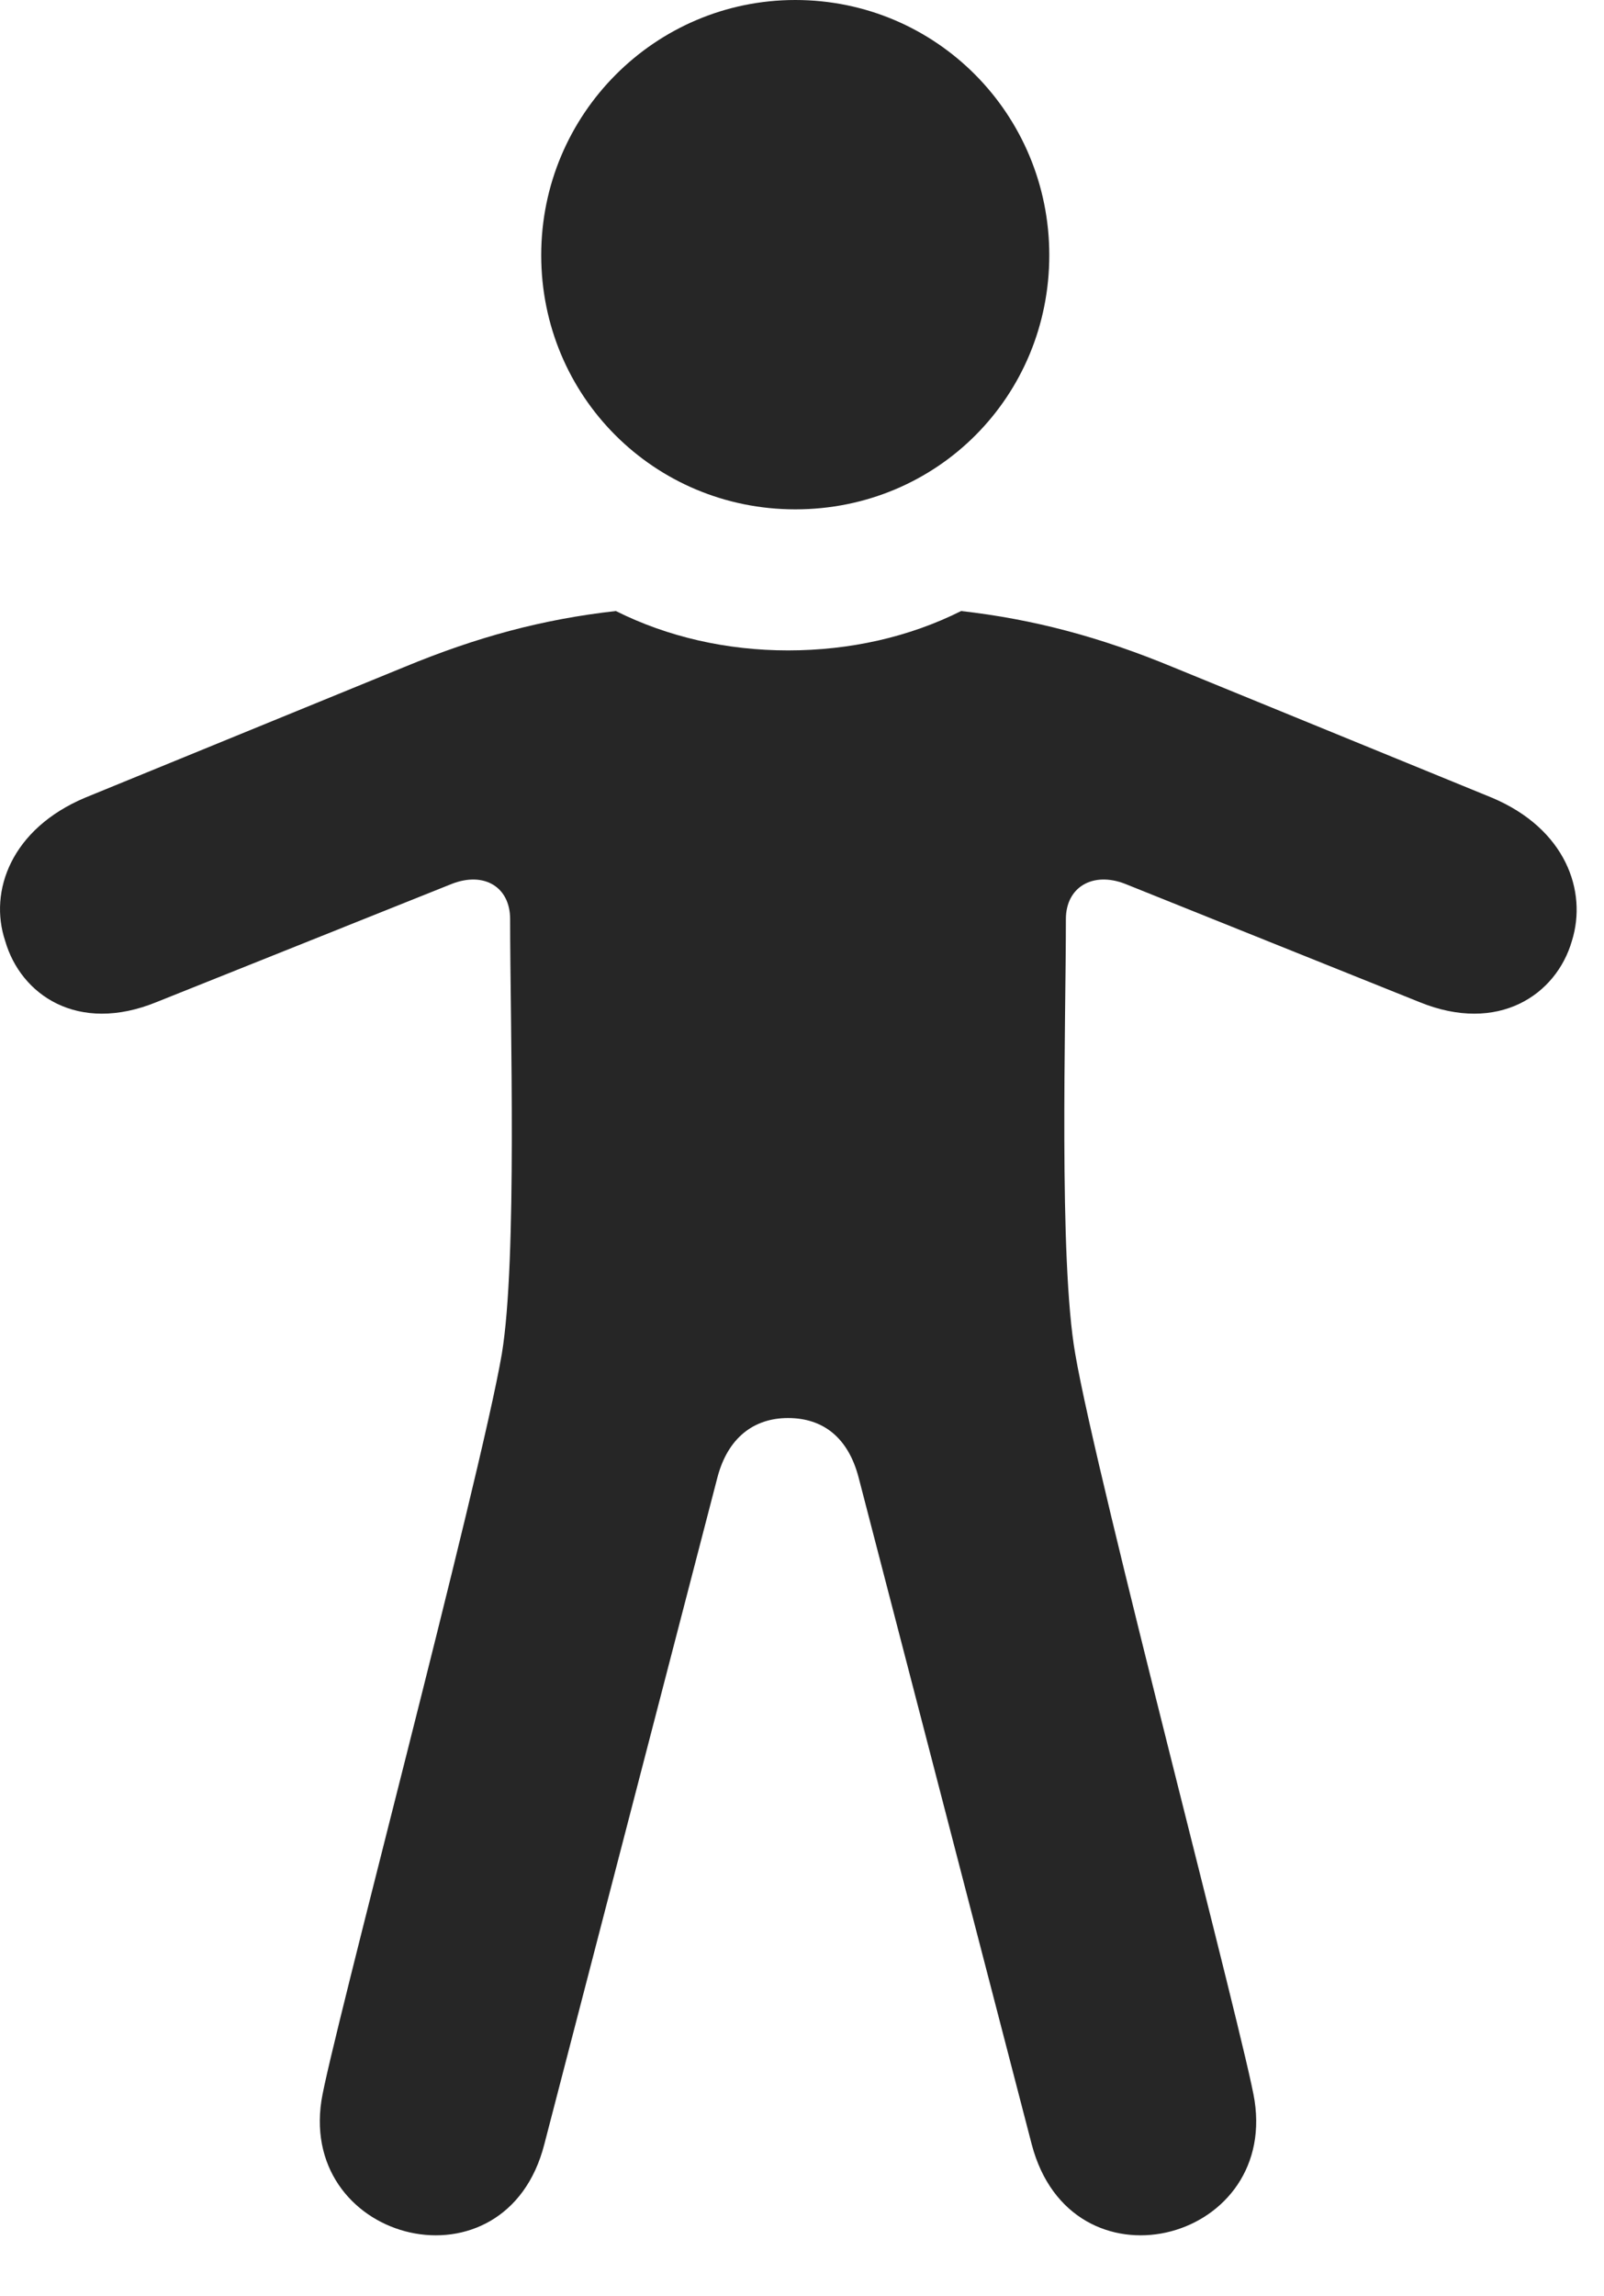 <?xml version="1.0" encoding="UTF-8"?>
<!--Generator: Apple Native CoreSVG 326-->
<!DOCTYPE svg
PUBLIC "-//W3C//DTD SVG 1.1//EN"
       "http://www.w3.org/Graphics/SVG/1.1/DTD/svg11.dtd">
<svg version="1.1" xmlns="http://www.w3.org/2000/svg" xmlns:xlink="http://www.w3.org/1999/xlink" viewBox="0 0 21.149 30.256">
 <g>
  <rect height="30.256" opacity="0" width="21.149" x="0" y="0"/>
  <path d="M10.486 6.713C12.359 6.713 13.835 5.223 13.835 3.363C13.835 1.504 12.345 0 10.486 0C8.64 0 7.136 1.504 7.136 3.363C7.136 5.223 8.626 6.713 10.486 6.713ZM10.39 18.689C10.855 18.689 11.183 18.949 11.32 19.469L13.603 28.26C14.122 30.242 16.829 29.572 16.542 27.686C16.433 26.961 14.464 19.523 14.177 17.842C13.958 16.598 14.054 13.48 14.054 12.113C14.054 11.69 14.409 11.484 14.833 11.648L18.716 13.207C19.755 13.631 20.521 13.111 20.726 12.4C20.931 11.744 20.644 10.924 19.673 10.514L15.462 8.791C14.505 8.395 13.63 8.162 12.673 8.053C11.99 8.395 11.21 8.572 10.39 8.572C9.583 8.572 8.804 8.395 8.12 8.053C7.15 8.162 6.288 8.395 5.331 8.791L1.12 10.514C0.15 10.924-0.151 11.744 0.068 12.4C0.273 13.111 1.025 13.631 2.064 13.207L5.96 11.648C6.384 11.484 6.726 11.69 6.726 12.113C6.726 13.48 6.822 16.598 6.617 17.842C6.329 19.523 4.347 26.961 4.238 27.686C3.951 29.572 6.671 30.242 7.177 28.26L9.46 19.469C9.597 18.949 9.939 18.689 10.39 18.689Z" fill="black" fill-opacity="0.85"/>
 </g>
</svg>
